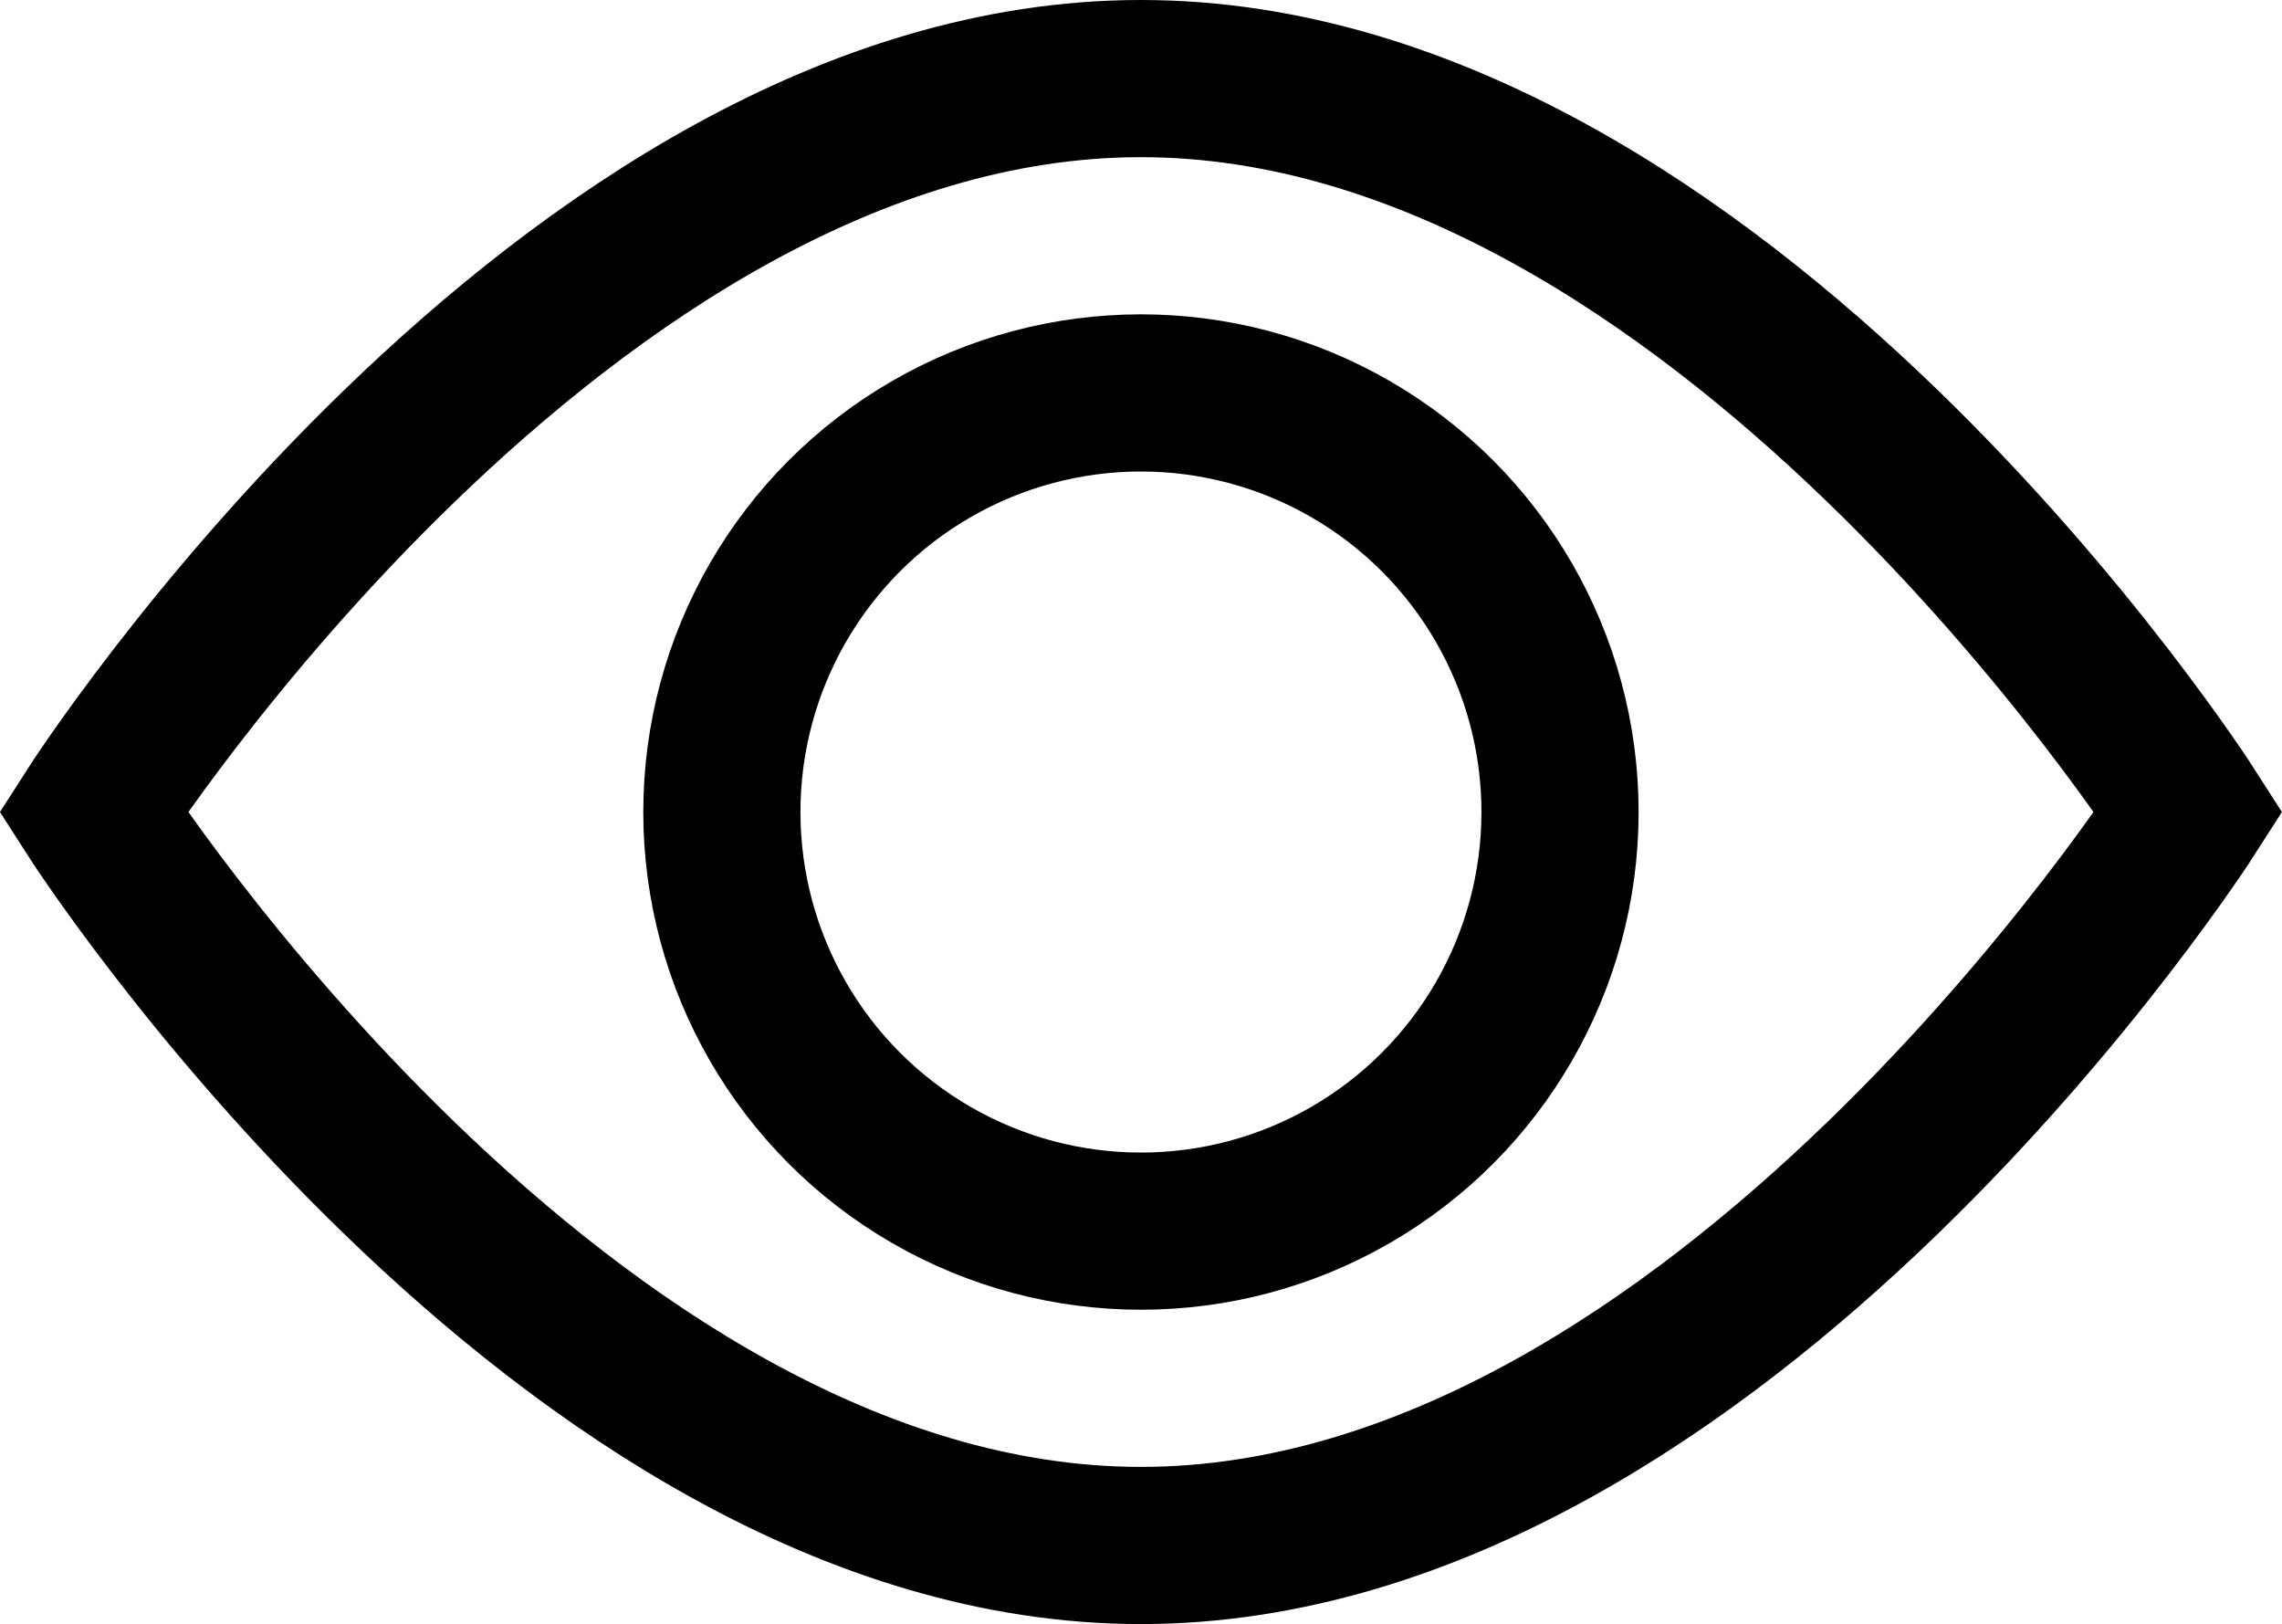 <svg xmlns="http://www.w3.org/2000/svg" width="21.781" height="15.5" viewBox="0 0 21.781 15.5">
  <g id="Group_175" data-name="Group 175" transform="translate(-144.11 -145.25)">
    <path id="Path_103" data-name="Path 103" d="M217.716,224.716s-4.478,7-10,7-10-7-10-7,4.477-7,10-7S217.716,224.716,217.716,224.716Z" transform="translate(-52.716 -71.716)" fill="none" stroke="#000" stroke-linecap="round" stroke-width="1.5"/>
    <circle id="Ellipse_6" data-name="Ellipse 6" cx="4" cy="4" r="4" transform="translate(151 149)" fill="none" stroke="#000" stroke-linecap="round" stroke-width="1.5"/>
  </g>
</svg>

